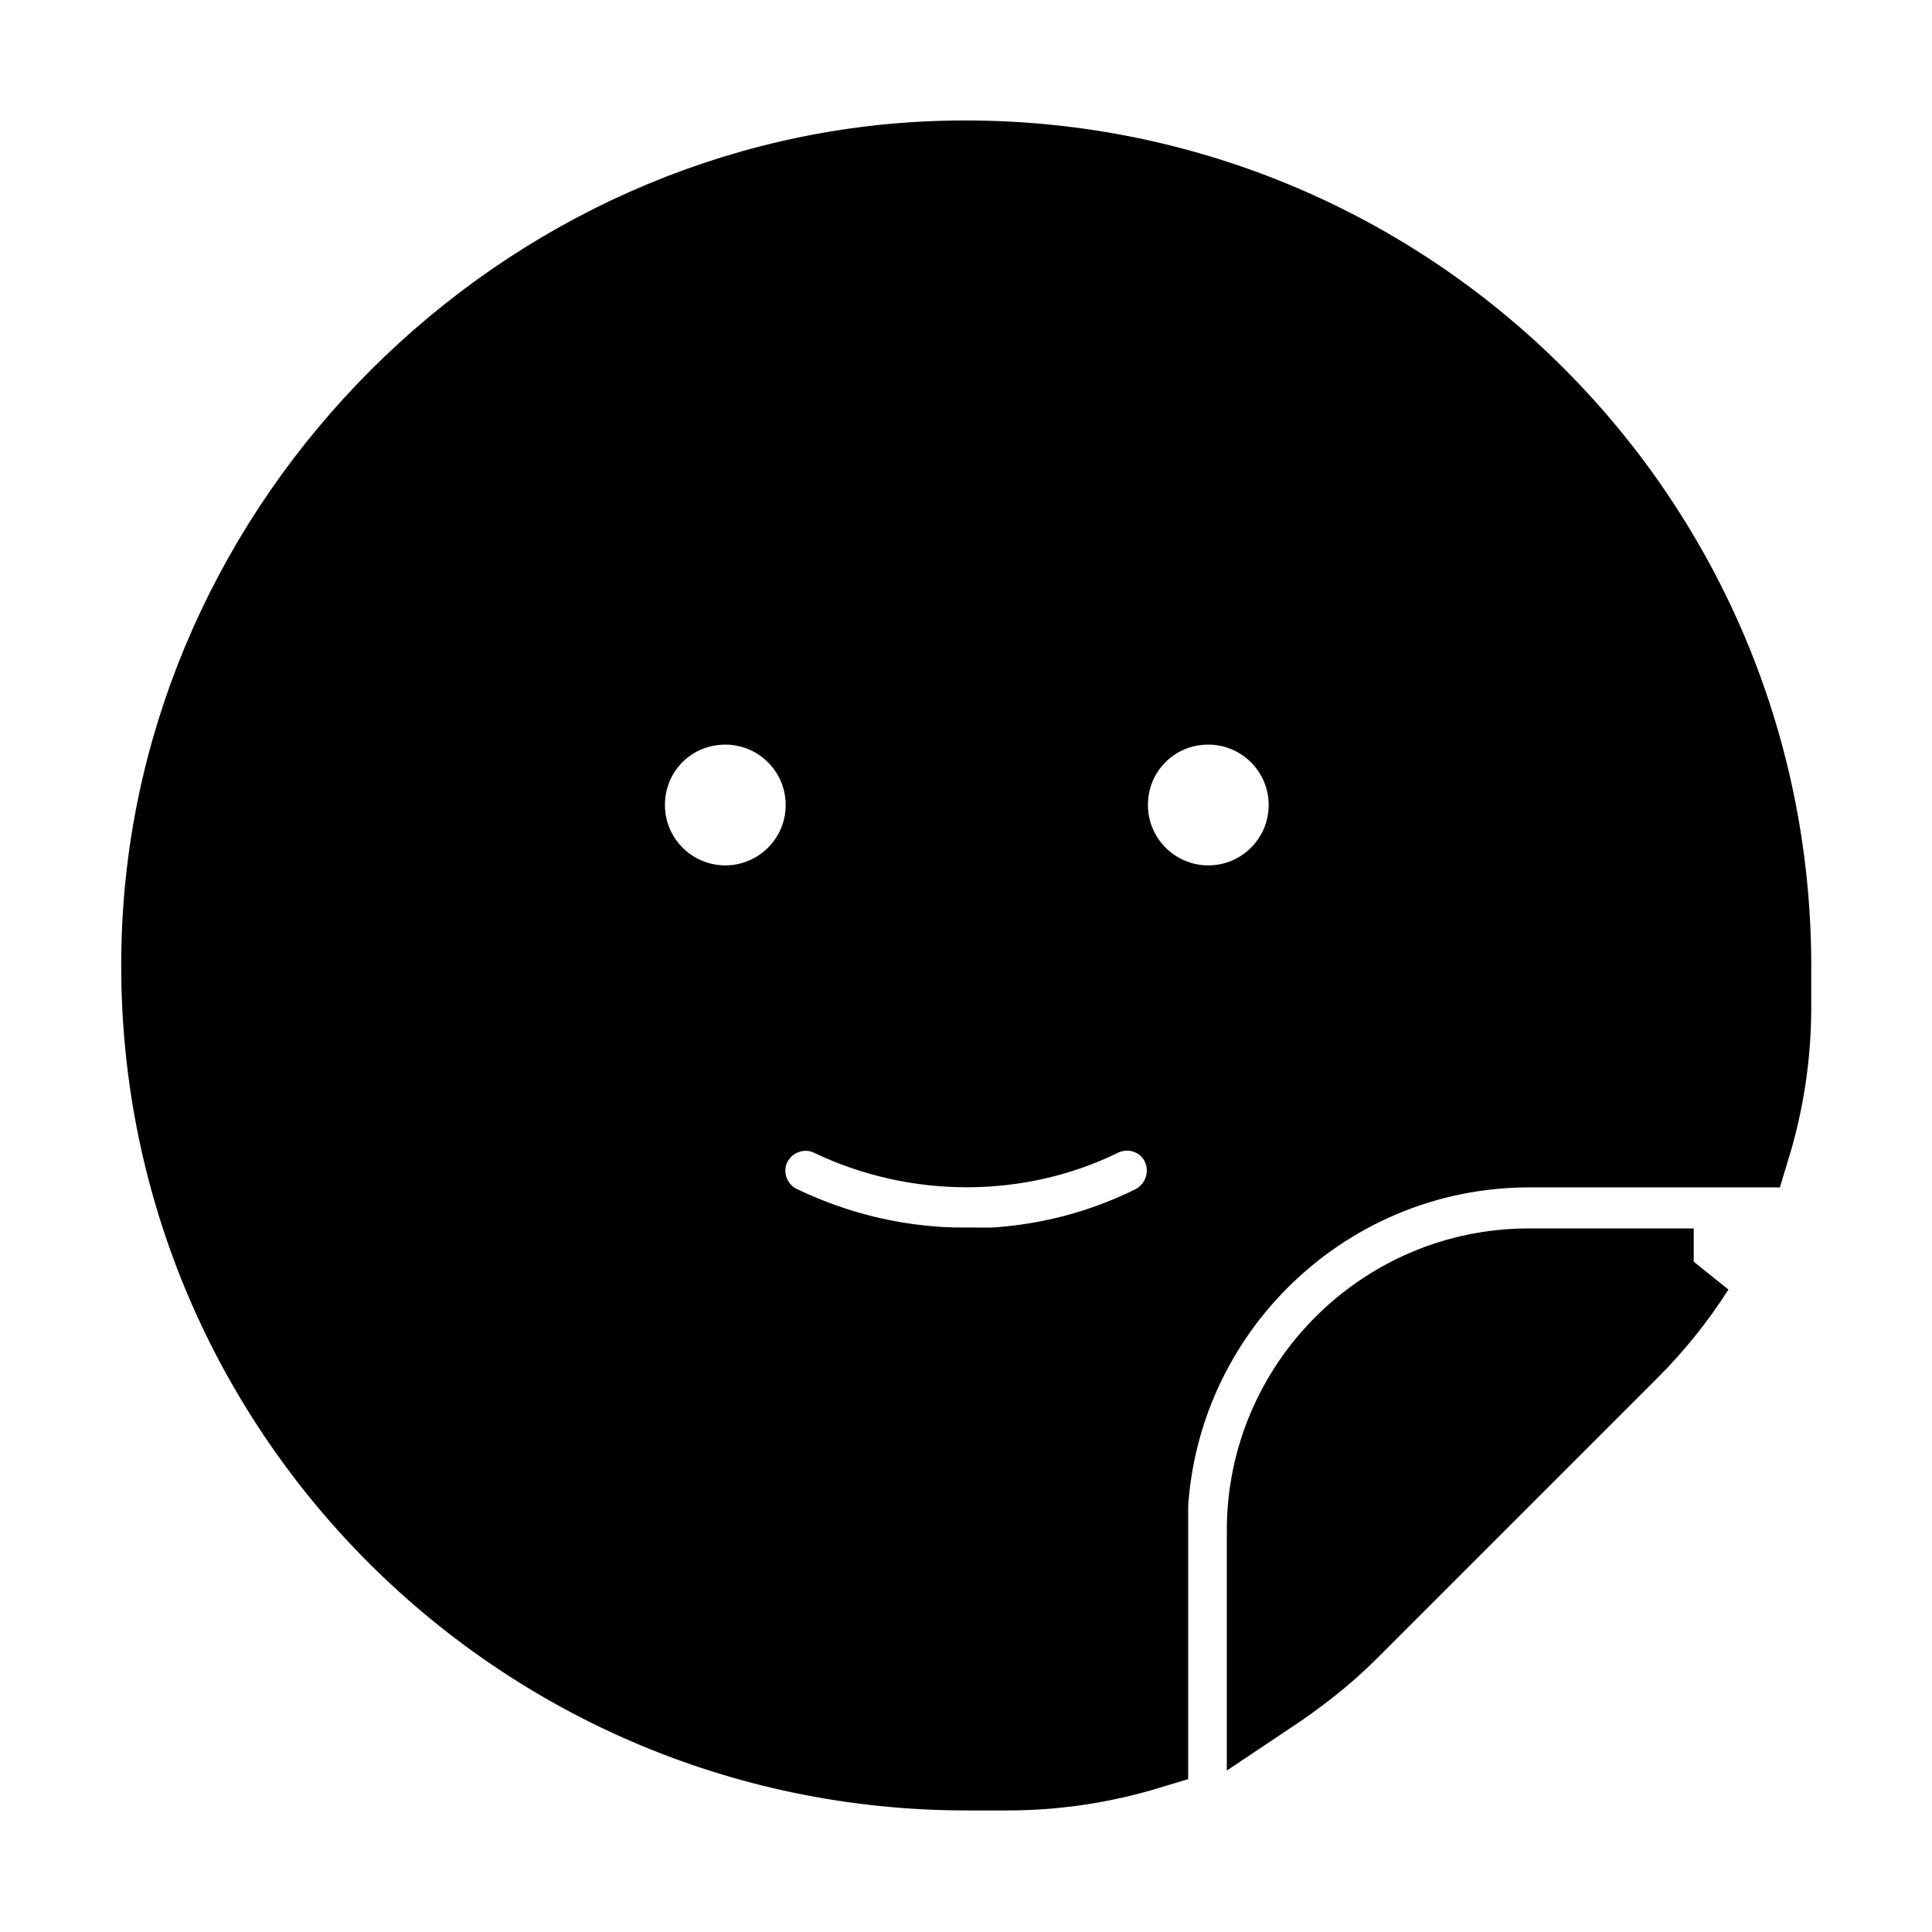 <svg viewBox="0 0 24 24" fill="currentColor" stroke="currentColor" xmlns="http://www.w3.org/2000/svg">
<path d="M14.25 19C14.25 16.38 16.38 14.25 19 14.25H21.74C21.91 13.69 22 13.11 22 12.51V12C22 6.38 17.37 1.85 11.72 2C6.5 2.14 2.15 6.49 2.01 11.71C1.85 17.36 6.39 21.99 12.01 21.99H12.52C13.11 21.99 13.7 21.9 14.26 21.73V18.99L14.25 19ZM15.01 8.75C15.7 8.75 16.26 9.31 16.26 10C16.26 10.69 15.7 11.25 15.01 11.25C14.32 11.25 13.76 10.69 13.76 10C13.76 9.31 14.31 8.75 15.01 8.75ZM7.76 10C7.76 9.31 8.31 8.75 9.01 8.75C9.7 8.75 10.26 9.31 10.26 10C10.26 10.69 9.7 11.25 9.01 11.25C8.32 11.25 7.76 10.69 7.76 10ZM11.99 15.75C11.19 15.75 10.41 15.57 9.68 15.22C9.31 15.04 9.15 14.59 9.33 14.22C9.51 13.85 9.96 13.69 10.33 13.87C11.4 14.38 12.65 14.37 13.67 13.87C14.04 13.69 14.49 13.84 14.67 14.21C14.85 14.58 14.7 15.03 14.33 15.22C13.6 15.58 12.82 15.76 11.99 15.76V15.75ZM21.05 15.75C20.82 16.11 20.55 16.45 20.24 16.76L16.75 20.25C16.44 20.56 16.1 20.82 15.74 21.06V19.01C15.74 17.22 17.2 15.76 18.99 15.76H21.04L21.05 15.75Z" />
</svg>
